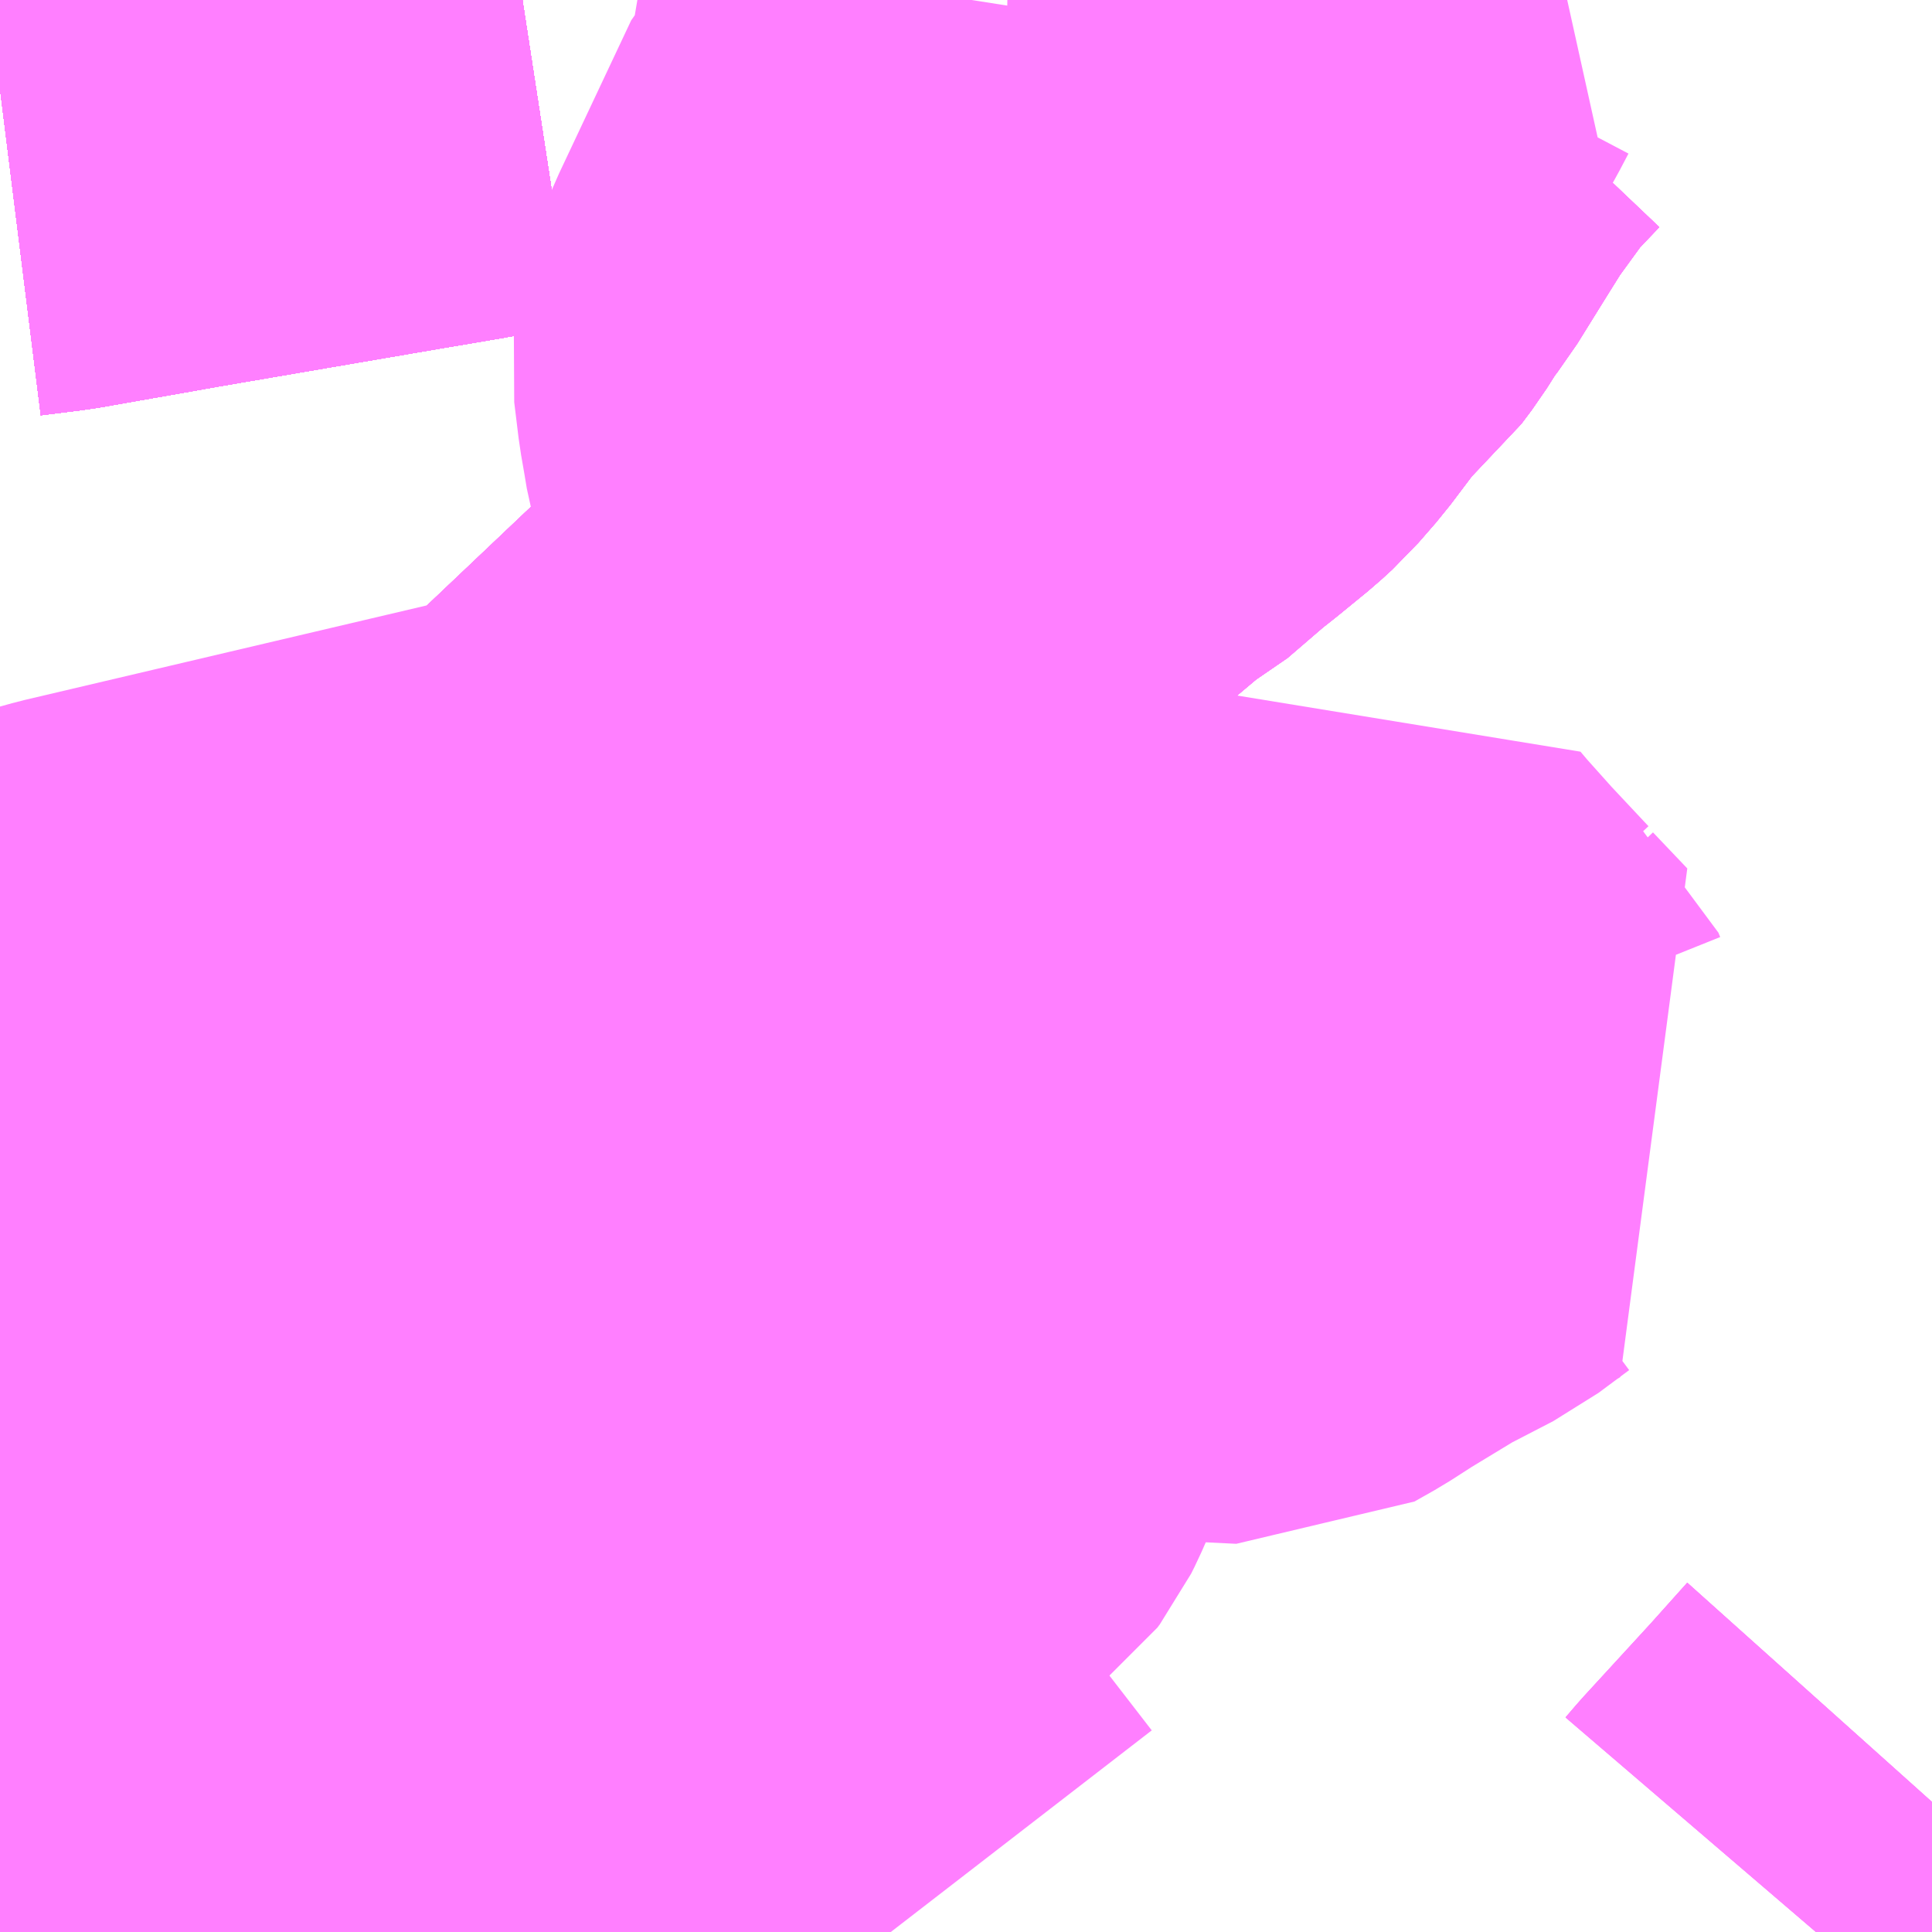 <?xml version="1.0" encoding="UTF-8"?>
<svg  xmlns="http://www.w3.org/2000/svg" xmlns:xlink="http://www.w3.org/1999/xlink" xmlns:go="http://purl.org/svgmap/profile" property="N07_001,N07_002,N07_003,N07_004,N07_005,N07_006,N07_007" viewBox="14016.357 -3568.359 2.197 2.197" go:dataArea="14016.357421875 -3568.359375 2.197265625 2.197265625" >
<globalCoordinateSystem srsName="http://purl.org/crs/84" transform="matrix(100.0,0.0,0.0,-100.0,0.0,0.0)" />
<defs>
 <g id="p0" >
  <circle cx="0.0" cy="0.0" r="3" stroke="green" stroke-width="0.75" vector-effect="non-scaling-stroke" />
 </g>
</defs>
<g fill="none" fill-rule="evenodd" stroke="#FF00FF" stroke-width="0.75" opacity="0.5" vector-effect="non-scaling-stroke" stroke-linejoin="bevel" >
<path content="1,JRバス関東（株）,はさき号,4.0,4.0,4.0," xlink:title="1" d="M14016.951,-3568.359L14016.938,-3568.357L14016.874,-3568.346L14016.863,-3568.344L14016.798,-3568.333L14016.541,-3568.289L14016.496,-3568.281L14016.439,-3568.271L14016.405,-3568.265L14016.357,-3568.259"/>
<path content="1,JRバス関東（株）,東京～富里・多古・八日市場駅・匝瑳市役所,9.0,9.0,9.0," xlink:title="1" d="M14016.357,-3568.259L14016.405,-3568.265L14016.439,-3568.271L14016.496,-3568.281L14016.541,-3568.289L14016.798,-3568.333L14016.863,-3568.344L14016.874,-3568.346L14016.938,-3568.357L14016.951,-3568.359"/>
<path content="1,JRバス関東（株）,東京～水郷潮来・鹿島神宮,29.0,9.0,29.0," xlink:title="1" d="M14016.357,-3568.259L14016.405,-3568.265L14016.439,-3568.271L14016.496,-3568.281L14016.541,-3568.289L14016.798,-3568.333L14016.863,-3568.344L14016.874,-3568.346L14016.938,-3568.357L14016.951,-3568.359"/>
<path content="1,しずてつジャストライン（株）,静岡成田空港線,1.0,1.0,1.0," xlink:title="1" d="M14016.357,-3568.259L14016.405,-3568.265L14016.496,-3568.281L14016.541,-3568.289L14016.798,-3568.333L14016.938,-3568.357L14016.951,-3568.359"/>
<path content="1,ちばグリーンバス,大日線,30.0,25.0,25.0," xlink:title="1" d="M14016.521,-3566.317L14016.522,-3566.373L14016.509,-3566.416L14016.488,-3566.481L14016.485,-3566.5L14016.447,-3566.614L14016.44,-3566.639L14016.424,-3566.679L14016.407,-3566.732L14016.395,-3566.771L14016.357,-3566.882"/>
<path content="1,ちばグリーンバス,臼井線,36.5,30.5,30.5," xlink:title="1" d="M14017.972,-3568.359L14017.934,-3568.319L14017.928,-3568.311L14017.888,-3568.256L14017.868,-3568.224L14017.832,-3568.166L14017.818,-3568.148L14017.799,-3568.118L14017.787,-3568.102L14017.755,-3568.075L14017.747,-3568.064L14017.707,-3568.011L14017.687,-3567.988L14017.675,-3567.977L14017.642,-3567.95L14017.623,-3567.935L14017.609,-3567.92L14017.558,-3567.885L14017.489,-3567.827L14017.464,-3567.805L14017.444,-3567.784L14017.424,-3567.763L14017.409,-3567.745L14017.39,-3567.72L14017.384,-3567.7L14017.371,-3567.689L14017.35,-3567.654L14017.324,-3567.612L14017.317,-3567.602L14017.213,-3567.505L14017.058,-3567.358L14017.053,-3567.35L14017.027,-3567.325L14016.982,-3567.283L14016.916,-3567.21L14016.916,-3567.203L14016.909,-3567.2L14016.835,-3567.127L14016.811,-3567.098L14016.781,-3567.053L14016.772,-3567.038L14016.771,-3567.036L14016.759,-3567.019L14016.75,-3567.014L14016.706,-3566.991L14016.724,-3566.941L14016.728,-3566.929L14016.763,-3566.825L14016.791,-3566.709L14016.627,-3566.675L14016.494,-3566.647L14016.44,-3566.639L14016.447,-3566.614L14016.485,-3566.5L14016.488,-3566.481L14016.509,-3566.416L14016.522,-3566.373L14016.521,-3566.317"/>
<path content="1,ちばシティバス（株）,成田空港線,3.5,3.5,3.5," xlink:title="1" d="M14016.357,-3568.259L14016.405,-3568.265L14016.439,-3568.271L14016.496,-3568.281L14016.541,-3568.289L14016.798,-3568.333L14016.863,-3568.344L14016.874,-3568.346L14016.938,-3568.357L14016.951,-3568.359"/>
<path content="1,京成バス（株）,成田空港～さいたま新都心・大宮駅,3.5,3.5,3.5," xlink:title="1" d="M14016.951,-3568.359L14016.938,-3568.357L14016.874,-3568.346L14016.863,-3568.344L14016.798,-3568.333L14016.541,-3568.289L14016.496,-3568.281L14016.439,-3568.271L14016.405,-3568.265L14016.357,-3568.259"/>
<path content="1,京成バス（株）,成田空港～たまプラーザ駅・新百合ヶ丘駅,8.0,8.0,8.0," xlink:title="1" d="M14016.357,-3568.259L14016.405,-3568.265L14016.439,-3568.271L14016.496,-3568.281L14016.541,-3568.289L14016.798,-3568.333L14016.863,-3568.344L14016.874,-3568.346L14016.938,-3568.357L14016.951,-3568.359"/>
<path content="1,京成バス（株）,成田空港～中山駅・センター南駅,4.0,4.0,4.0," xlink:title="1" d="M14016.357,-3568.259L14016.405,-3568.265L14016.439,-3568.271L14016.496,-3568.281L14016.541,-3568.289L14016.798,-3568.333L14016.863,-3568.344L14016.874,-3568.346L14016.938,-3568.357L14016.951,-3568.359"/>
<path content="1,京成バス（株）,成田空港～吉祥寺駅,4.0,4.0,4.0," xlink:title="1" d="M14016.357,-3568.259L14016.405,-3568.265L14016.439,-3568.271L14016.496,-3568.281L14016.541,-3568.289L14016.798,-3568.333L14016.863,-3568.344L14016.874,-3568.346L14016.938,-3568.357L14016.951,-3568.359"/>
<path content="1,京成バス（株）,成田空港～君津駅・木更津駅,2.0,2.0,2.0," xlink:title="1" d="M14016.357,-3568.259L14016.405,-3568.265L14016.439,-3568.271L14016.496,-3568.281L14016.541,-3568.289L14016.798,-3568.333L14016.863,-3568.344L14016.874,-3568.346L14016.938,-3568.357L14016.951,-3568.359"/>
<path content="1,京成バス（株）,成田空港～和光市駅・大泉学園駅,2.5,2.5,2.5," xlink:title="1" d="M14016.357,-3568.259L14016.405,-3568.265L14016.439,-3568.271L14016.496,-3568.281L14016.541,-3568.289L14016.798,-3568.333L14016.863,-3568.344L14016.874,-3568.346L14016.938,-3568.357L14016.951,-3568.359"/>
<path content="1,京成バス（株）,成田空港～幕張新都心・稲毛海岸駅・千葉中央駅,1.0,1.0,1.0," xlink:title="1" d="M14016.357,-3568.259L14016.405,-3568.265L14016.439,-3568.271L14016.496,-3568.281L14016.541,-3568.289L14016.798,-3568.333L14016.863,-3568.344L14016.874,-3568.346L14016.938,-3568.357L14016.951,-3568.359"/>
<path content="1,京成バス（株）,成田空港～新富士駅・沼津駅,2.0,2.0,2.0," xlink:title="1" d="M14016.357,-3568.259L14016.405,-3568.265L14016.439,-3568.271L14016.496,-3568.281L14016.541,-3568.289L14016.798,-3568.333L14016.863,-3568.344L14016.874,-3568.346L14016.938,-3568.357L14016.951,-3568.359"/>
<path content="1,京成バス（株）,成田空港～本厚木駅・平塚（田村車庫）,3.5,3.5,3.5," xlink:title="1" d="M14016.357,-3568.259L14016.405,-3568.265L14016.439,-3568.271L14016.496,-3568.281L14016.541,-3568.289L14016.798,-3568.333L14016.863,-3568.344L14016.874,-3568.346L14016.938,-3568.357L14016.951,-3568.359"/>
<path content="1,京成バス（株）,成田空港～東所沢駅・所沢駅,4.0,4.0,4.0," xlink:title="1" d="M14016.951,-3568.359L14016.938,-3568.357L14016.874,-3568.346L14016.863,-3568.344L14016.798,-3568.333L14016.541,-3568.289L14016.496,-3568.281L14016.439,-3568.271L14016.405,-3568.265L14016.357,-3568.259"/>
<path content="1,京成バス（株）,成田空港～横浜シティ・エア・ターミナル・みなとみらい地区,9.5,9.5,9.5," xlink:title="1" d="M14016.357,-3568.259L14016.405,-3568.265L14016.439,-3568.271L14016.496,-3568.281L14016.541,-3568.289L14016.798,-3568.333L14016.863,-3568.344L14016.874,-3568.346L14016.938,-3568.357L14016.951,-3568.359"/>
<path content="1,京成バス（株）,成田空港～相模大野駅・町田駅・橋本駅,8.0,8.0,8.0," xlink:title="1" d="M14016.357,-3568.259L14016.405,-3568.265L14016.439,-3568.271L14016.496,-3568.281L14016.541,-3568.289L14016.798,-3568.333L14016.863,-3568.344L14016.874,-3568.346L14016.938,-3568.357L14016.951,-3568.359"/>
<path content="1,京成バス（株）,成田空港～葛西駅・一之江駅・小岩駅,7.5,7.5,7.5," xlink:title="1" d="M14016.357,-3568.259L14016.405,-3568.265L14016.439,-3568.271L14016.496,-3568.281L14016.541,-3568.289L14016.798,-3568.333L14016.863,-3568.344L14016.874,-3568.346L14016.938,-3568.357L14016.951,-3568.359"/>
<path content="1,京成バス（株）,成田空港～藤沢駅・辻堂駅・茅ヶ崎駅,3.0,3.0,3.0," xlink:title="1" d="M14016.357,-3568.259L14016.405,-3568.265L14016.439,-3568.271L14016.496,-3568.281L14016.541,-3568.289L14016.798,-3568.333L14016.863,-3568.344L14016.874,-3568.346L14016.938,-3568.357L14016.951,-3568.359"/>
<path content="1,京成バス（株）,東京駅～鹿島セントラルホテル・鹿島神宮駅,28.0,30.0,30.0," xlink:title="1" d="M14016.357,-3568.259L14016.405,-3568.265L14016.439,-3568.271L14016.496,-3568.281L14016.541,-3568.289L14016.798,-3568.333L14016.863,-3568.344L14016.874,-3568.346L14016.938,-3568.357L14016.951,-3568.359"/>
<path content="1,京成バス（株）,東雲車庫・東京～志津・臼井・ユーカリが丘,3.0,2.5,2.5," xlink:title="1" d="M14016.357,-3568.259L14016.405,-3568.265L14016.439,-3568.271L14016.496,-3568.281L14016.541,-3568.289L14016.798,-3568.333L14016.863,-3568.344L14016.874,-3568.346L14016.938,-3568.357L14016.951,-3568.359"/>
<path content="1,京成バス（株）,浜松町・東京駅～銚子・犬吠崎京成ホテル,10.0,11.0,11.0," xlink:title="1" d="M14016.357,-3568.259L14016.405,-3568.265L14016.439,-3568.271L14016.496,-3568.281L14016.541,-3568.289L14016.798,-3568.333L14016.863,-3568.344L14016.874,-3568.346L14016.938,-3568.357L14016.951,-3568.359"/>
<path content="1,京浜急行バス（株）,新横浜駅（ホテルアソシア新横浜）・新横浜プリンスホテル～成田空港線,10.0,10.0,10.0," xlink:title="1" d="M14016.357,-3568.259L14016.405,-3568.265L14016.439,-3568.271L14016.496,-3568.281L14016.541,-3568.289L14016.798,-3568.333L14016.863,-3568.344L14016.874,-3568.346L14016.938,-3568.357L14016.951,-3568.359"/>
<path content="1,京浜急行バス（株）,横浜駅（YCAT）～成田空港線,24.0,24.0,24.0," xlink:title="1" d="M14016.357,-3568.259L14016.405,-3568.265L14016.439,-3568.271L14016.496,-3568.281L14016.541,-3568.289L14016.798,-3568.333L14016.863,-3568.344L14016.874,-3568.346L14016.938,-3568.357L14016.951,-3568.359"/>
<path content="1,京浜急行バス（株）,鹿島神宮駅～羽田空港線,3.0,3.0,3.0," xlink:title="1" d="M14016.357,-3568.259L14016.405,-3568.265L14016.439,-3568.271L14016.496,-3568.281L14016.541,-3568.289L14016.798,-3568.333L14016.863,-3568.344L14016.874,-3568.346L14016.938,-3568.357L14016.951,-3568.359"/>
<path content="1,京王バス南（株）,成田空港～南大沢線,4.0,4.0,4.0," xlink:title="1" d="M14016.357,-3568.259L14016.405,-3568.265L14016.439,-3568.271L14016.496,-3568.281L14016.541,-3568.289L14016.798,-3568.333L14016.863,-3568.344L14016.874,-3568.346L14016.938,-3568.357L14016.951,-3568.359"/>
<path content="1,京王バス南（株）,成田空港～調布駅北口線,4.0,4.0,4.0," xlink:title="1" d="M14016.357,-3568.259L14016.405,-3568.265L14016.439,-3568.271L14016.496,-3568.281L14016.541,-3568.289L14016.798,-3568.333L14016.863,-3568.344L14016.874,-3568.346L14016.938,-3568.357L14016.951,-3568.359"/>
<path content="1,千葉交通,ONライナー,4.0,4.0,4.0," xlink:title="1" d="M14016.357,-3568.259L14016.405,-3568.265L14016.439,-3568.271L14016.496,-3568.281L14016.541,-3568.289L14016.798,-3568.333L14016.863,-3568.344L14016.874,-3568.346L14016.938,-3568.357L14016.951,-3568.359"/>
<path content="1,千葉交通,しらこばと号,3.0,3.0,3.0," xlink:title="1" d="M14016.357,-3568.259L14016.405,-3568.265L14016.439,-3568.271L14016.496,-3568.281L14016.541,-3568.289L14016.798,-3568.333L14016.863,-3568.344L14016.874,-3568.346L14016.938,-3568.357L14016.951,-3568.359"/>
<path content="1,千葉交通,アザレア号,7.0,7.0,7.0," xlink:title="1" d="M14016.357,-3568.259L14016.405,-3568.265L14016.439,-3568.271L14016.496,-3568.281L14016.541,-3568.289L14016.798,-3568.333L14016.863,-3568.344L14016.874,-3568.346L14016.938,-3568.357L14016.951,-3568.359"/>
<path content="1,千葉交通,サルビア号,3.0,3.0,3.0," xlink:title="1" d="M14016.951,-3568.359L14016.938,-3568.357L14016.874,-3568.346L14016.863,-3568.344L14016.798,-3568.333L14016.541,-3568.289L14016.496,-3568.281L14016.439,-3568.271L14016.405,-3568.265L14016.357,-3568.259"/>
<path content="1,千葉交通,フォレスト号,1.0,1.0,1.0," xlink:title="1" d="M14016.357,-3568.259L14016.405,-3568.265L14016.439,-3568.271L14016.496,-3568.281L14016.541,-3568.289L14016.798,-3568.333L14016.863,-3568.344L14016.874,-3568.346L14016.938,-3568.357L14016.951,-3568.359"/>
<path content="1,千葉交通,マロニエ号,5.0,5.0,5.0," xlink:title="1" d="M14016.951,-3568.359L14016.938,-3568.357L14016.874,-3568.346L14016.863,-3568.344L14016.798,-3568.333L14016.541,-3568.289L14016.496,-3568.281L14016.439,-3568.271L14016.405,-3568.265L14016.357,-3568.259"/>
<path content="1,千葉交通,メープル号,3.0,3.0,3.0," xlink:title="1" d="M14016.357,-3568.259L14016.405,-3568.265L14016.439,-3568.271L14016.496,-3568.281L14016.541,-3568.289L14016.798,-3568.333L14016.863,-3568.344L14016.874,-3568.346L14016.938,-3568.357L14016.951,-3568.359"/>
<path content="1,千葉交通,八日市場～東京線,7.0,7.0,7.0," xlink:title="1" d="M14016.357,-3568.259L14016.405,-3568.265L14016.439,-3568.271L14016.496,-3568.281L14016.541,-3568.289L14016.798,-3568.333L14016.863,-3568.344L14016.874,-3568.346L14016.938,-3568.357L14016.951,-3568.359"/>
<path content="1,千葉交通,土浦駅東口・つくばセンター・ひたち野うしく駅・牛久・竜ヶ崎ニュータウン・新利根～成田空港線,3.0,3.0,3.0," xlink:title="1" d="M14016.951,-3568.359L14016.938,-3568.357L14016.874,-3568.346L14016.863,-3568.344L14016.798,-3568.333L14016.541,-3568.289L14016.496,-3568.281L14016.439,-3568.271L14016.405,-3568.265L14016.357,-3568.259"/>
<path content="1,千葉交通,坂戸駅南口・川越駅西口～成田空港,4.0,4.0,4.0," xlink:title="1" d="M14016.357,-3568.259L14016.405,-3568.265L14016.439,-3568.271L14016.496,-3568.281L14016.541,-3568.289L14016.798,-3568.333L14016.863,-3568.344L14016.874,-3568.346L14016.938,-3568.357L14016.951,-3568.359"/>
<path content="1,千葉交通,大阪なんば・京都駅～成田・銚子線,1.0,1.0,1.0," xlink:title="1" d="M14016.357,-3568.259L14016.405,-3568.265L14016.439,-3568.271L14016.496,-3568.281L14016.541,-3568.289L14016.798,-3568.333L14016.863,-3568.344L14016.874,-3568.346L14016.938,-3568.357L14016.951,-3568.359"/>
<path content="1,千葉交通,大阪なんば・京都駅～成田・銚子線,1.0,1.0,1.0," xlink:title="1" d="M14017.972,-3568.359L14017.934,-3568.319L14017.928,-3568.311L14017.888,-3568.256L14017.868,-3568.224L14017.832,-3568.166L14017.818,-3568.148L14017.799,-3568.118L14017.787,-3568.102L14017.755,-3568.075L14017.747,-3568.064L14017.707,-3568.011L14017.687,-3567.988L14017.675,-3567.977L14017.642,-3567.95L14017.623,-3567.935L14017.609,-3567.92L14017.558,-3567.885L14017.489,-3567.827L14017.464,-3567.805L14017.444,-3567.784L14017.424,-3567.763L14017.409,-3567.745L14017.39,-3567.72L14017.384,-3567.7L14017.371,-3567.689L14017.35,-3567.654L14017.324,-3567.612L14017.317,-3567.602L14017.213,-3567.505L14017.058,-3567.358L14017.053,-3567.35L14017.027,-3567.325L14016.982,-3567.283L14016.916,-3567.21L14016.916,-3567.203L14016.909,-3567.2L14016.835,-3567.127L14016.811,-3567.098L14016.781,-3567.053L14016.772,-3567.038L14016.771,-3567.036L14016.759,-3567.019L14016.75,-3567.014L14016.706,-3566.991L14016.724,-3566.941L14016.728,-3566.929L14016.763,-3566.825L14016.791,-3566.709L14016.627,-3566.675L14016.494,-3566.647L14016.44,-3566.639L14016.447,-3566.614L14016.485,-3566.5L14016.488,-3566.481L14016.509,-3566.416L14016.522,-3566.373L14016.521,-3566.317"/>
<path content="1,千葉交通,成田・佐倉～東京駅・浜松町線,0.0,0.5,0.5," xlink:title="1" d="M14016.951,-3568.359L14016.938,-3568.357L14016.874,-3568.346L14016.863,-3568.344L14016.798,-3568.333L14016.541,-3568.289L14016.496,-3568.281L14016.439,-3568.271L14016.405,-3568.265L14016.357,-3568.259"/>
<path content="1,千葉交通,新浦安・東京ディズニーリゾート～成田空港線,4.0,4.0,4.0," xlink:title="1" d="M14016.357,-3568.259L14016.405,-3568.265L14016.439,-3568.271L14016.496,-3568.281L14016.541,-3568.289L14016.798,-3568.333L14016.863,-3568.344L14016.874,-3568.346L14016.938,-3568.357L14016.951,-3568.359"/>
<path content="1,千葉交通,福島・郡山～成田空港線,2.0,2.0,2.0," xlink:title="1" d="M14016.357,-3568.259L14016.405,-3568.265L14016.439,-3568.271L14016.496,-3568.281L14016.541,-3568.289L14016.798,-3568.333L14016.863,-3568.344L14016.874,-3568.346L14016.938,-3568.357L14016.951,-3568.359"/>
<path content="1,千葉交通,竜王・甲府・石和・一宮・勝沼～成田空港,3.0,3.0,3.0," xlink:title="1" d="M14016.357,-3568.259L14016.405,-3568.265L14016.439,-3568.271L14016.496,-3568.281L14016.541,-3568.289L14016.798,-3568.333L14016.863,-3568.344L14016.874,-3568.346L14016.938,-3568.357L14016.951,-3568.359"/>
<path content="1,千葉交通,銚子～東京駅・浜松町線,32.0,31.0,31.0," xlink:title="1" d="M14016.951,-3568.359L14016.938,-3568.357L14016.874,-3568.346L14016.863,-3568.344L14016.798,-3568.333L14016.541,-3568.289L14016.496,-3568.281L14016.439,-3568.271L14016.405,-3568.265L14016.357,-3568.259"/>
<path content="1,千葉内陸バス,つくし座循環線,35.0,35.0,35.0," xlink:title="1" d="M14016.521,-3566.317L14016.522,-3566.373L14016.509,-3566.416L14016.613,-3566.434L14016.615,-3566.434L14016.615,-3566.433L14016.617,-3566.428L14016.635,-3566.432L14016.829,-3566.471L14016.893,-3566.483L14016.899,-3566.485L14016.923,-3566.494L14016.96,-3566.517L14016.981,-3566.531L14017.005,-3566.546L14017.104,-3566.611L14017.165,-3566.644L14017.19,-3566.631L14017.197,-3566.629L14017.202,-3566.628L14017.207,-3566.63L14017.213,-3566.633L14017.251,-3566.657L14017.281,-3566.677L14017.331,-3566.707L14017.352,-3566.721L14017.369,-3566.73L14017.373,-3566.733L14017.376,-3566.737L14017.38,-3566.745L14017.398,-3566.786L14017.407,-3566.805L14017.427,-3566.838L14017.436,-3566.863L14017.45,-3566.888L14017.455,-3566.897L14017.469,-3566.916L14017.496,-3566.94L14017.497,-3566.952L14017.529,-3566.991L14017.553,-3567.017L14017.551,-3567.037L14017.55,-3567.042L14017.557,-3567.05"/>
<path content="1,千葉内陸バス,つくし座循環線,35.0,35.0,35.0," xlink:title="1" d="M14017.557,-3567.05L14017.593,-3567.017L14017.607,-3567.005L14017.616,-3567.001L14017.627,-3567L14017.647,-3567.002L14017.657,-3567.003L14017.666,-3567.001L14017.675,-3566.997L14017.683,-3566.991L14017.714,-3566.982L14017.719,-3566.981L14017.781,-3566.978L14017.804,-3566.991L14017.832,-3567.009L14017.893,-3567.046L14017.951,-3567.076L14017.986,-3567.102L14018.004,-3567.113L14017.965,-3567.154L14017.963,-3567.159L14017.958,-3567.163L14017.913,-3567.211L14017.879,-3567.249L14017.868,-3567.262L14017.759,-3567.196L14017.694,-3567.157L14017.687,-3567.153L14017.681,-3567.149L14017.65,-3567.13L14017.622,-3567.114L14017.581,-3567.088L14017.539,-3567.065L14017.546,-3567.061L14017.557,-3567.05"/>
<path content="1,千葉内陸バス,みそら団地線,55.0,62.0,62.0," xlink:title="1" d="M14017.248,-3566.162L14017.234,-3566.168L14017.226,-3566.173L14017.22,-3566.175L14017.17,-3566.189L14017.091,-3566.216L14017.021,-3566.25L14016.937,-3566.246L14016.79,-3566.237L14016.782,-3566.233L14016.753,-3566.235L14016.728,-3566.233"/>
<path content="1,千葉内陸バス,みそら団地線,55.0,62.0,62.0," xlink:title="1" d="M14017.37,-3566.162L14017.319,-3566.228L14017.269,-3566.273L14017.263,-3566.279L14017.183,-3566.35L14017.162,-3566.369L14017.129,-3566.397L14017.099,-3566.426L14017.056,-3566.465L14017.041,-3566.477L14017.01,-3566.505L14016.988,-3566.525L14016.981,-3566.531L14016.973,-3566.538L14016.9,-3566.601L14016.864,-3566.633L14016.843,-3566.654L14016.816,-3566.679"/>
<path content="1,千葉内陸バス,みそら団地線,55.0,62.0,62.0," xlink:title="1" d="M14016.728,-3566.233L14016.644,-3566.226L14016.627,-3566.225L14016.557,-3566.21L14016.566,-3566.162"/>
<path content="1,千葉内陸バス,みそら団地線,55.0,62.0,62.0," xlink:title="1" d="M14016.728,-3566.233L14016.677,-3566.313L14016.659,-3566.345L14016.655,-3566.354L14016.633,-3566.37L14016.63,-3566.375L14016.617,-3566.428L14016.615,-3566.433L14016.615,-3566.434L14016.613,-3566.434L14016.509,-3566.416L14016.522,-3566.373L14016.521,-3566.317"/>
<path content="1,千葉内陸バス,みそら団地線,55.0,62.0,62.0," xlink:title="1" d="M14018.555,-3566.309L14018.512,-3566.261L14018.434,-3566.176L14018.422,-3566.162"/>
<path content="1,千葉内陸バス,めいわ線,64.0,33.0,33.0," xlink:title="1" d="M14016.557,-3566.21L14016.566,-3566.162"/>
<path content="1,千葉内陸バス,千代田団地線,71.5,58.0,58.0," xlink:title="1" d="M14016.521,-3566.317L14016.522,-3566.373L14016.509,-3566.416L14016.488,-3566.481L14016.485,-3566.5L14016.447,-3566.614L14016.44,-3566.639L14016.494,-3566.647L14016.627,-3566.675L14016.791,-3566.709L14016.763,-3566.825L14016.728,-3566.929L14016.724,-3566.941L14016.706,-3566.991L14016.701,-3566.999L14016.694,-3567.02L14016.664,-3567.124L14016.638,-3567.22L14016.662,-3567.235L14017.027,-3567.325L14017.053,-3567.35L14017.058,-3567.358L14017.213,-3567.505L14017.317,-3567.602L14017.324,-3567.612L14017.35,-3567.654L14017.371,-3567.689L14017.384,-3567.7L14017.39,-3567.72L14017.409,-3567.745L14017.424,-3567.763L14017.444,-3567.784L14017.464,-3567.805L14017.489,-3567.827L14017.558,-3567.885L14017.609,-3567.92L14017.623,-3567.935L14017.642,-3567.95L14017.675,-3567.977L14017.687,-3567.988L14017.707,-3568.011L14017.747,-3568.064L14017.755,-3568.075L14017.787,-3568.102L14017.799,-3568.118L14017.818,-3568.148L14017.832,-3568.166L14017.868,-3568.224L14017.888,-3568.256L14017.928,-3568.311L14017.934,-3568.319L14017.972,-3568.359"/>
<path content="1,千葉内陸バス,千葉四街道線,48.0,33.5,33.5," xlink:title="1" d="M14016.357,-3566.285L14016.402,-3566.314L14016.454,-3566.344L14016.468,-3566.352L14016.502,-3566.365L14016.522,-3566.373L14016.521,-3566.317"/>
<path content="1,千葉内陸バス,吉岡線,21.0,16.0,16.0," xlink:title="1" d="M14016.566,-3566.162L14016.557,-3566.21L14016.627,-3566.225L14016.644,-3566.226L14016.728,-3566.233L14016.753,-3566.235L14016.782,-3566.233L14016.79,-3566.237L14016.937,-3566.246L14017.021,-3566.25L14017.091,-3566.216L14017.17,-3566.189L14017.22,-3566.175L14017.226,-3566.173L14017.234,-3566.168L14017.248,-3566.162"/>
<path content="1,千葉内陸バス,吉岡線,21.0,16.0,16.0," xlink:title="1" d="M14018.555,-3566.309L14018.512,-3566.261L14018.434,-3566.176L14018.422,-3566.162"/>
<path content="1,千葉内陸バス,大日線,20.0,18.0,18.0," xlink:title="1" d="M14016.357,-3566.882L14016.395,-3566.771L14016.407,-3566.732L14016.424,-3566.679L14016.44,-3566.639L14016.447,-3566.614L14016.485,-3566.5L14016.488,-3566.481L14016.509,-3566.416L14016.522,-3566.373L14016.521,-3566.317"/>
<path content="1,千葉内陸バス,東京線　国立民俗博物館・川村記念美術館ルート,1.0,1.0,1.0," xlink:title="1" d="M14016.357,-3568.259L14016.405,-3568.265L14016.439,-3568.271L14016.496,-3568.281L14016.541,-3568.289L14016.798,-3568.333L14016.863,-3568.344L14016.874,-3568.346L14016.938,-3568.357L14016.951,-3568.359"/>
<path content="1,千葉内陸バス,東京線　臼井・千代田ルート,2.5,2.5,2.5," xlink:title="1" d="M14016.357,-3568.259L14016.405,-3568.265L14016.439,-3568.271L14016.496,-3568.281L14016.541,-3568.289L14016.798,-3568.333L14016.863,-3568.344L14016.874,-3568.346L14016.938,-3568.357L14016.951,-3568.359"/>
<path content="1,千葉内陸バス,池花線,35.0,32.0,32.0," xlink:title="1" d="M14016.521,-3566.317L14016.522,-3566.373L14016.509,-3566.416L14016.613,-3566.434L14016.615,-3566.434L14016.615,-3566.433L14016.617,-3566.428L14016.635,-3566.432L14016.829,-3566.471L14016.893,-3566.483L14016.899,-3566.485L14016.923,-3566.494L14016.96,-3566.517L14016.981,-3566.531L14017.005,-3566.546L14017.104,-3566.611L14017.165,-3566.644L14017.171,-3566.656L14017.172,-3566.669L14017.186,-3566.84L14017.189,-3566.879L14017.19,-3566.944L14017.189,-3566.955L14017.188,-3566.96L14017.185,-3566.968L14017.18,-3566.976L14017.175,-3566.982L14017.164,-3566.991L14017.155,-3566.997L14017.149,-3567.001L14017.098,-3567.032L14017.052,-3567.062L14017.009,-3567.089L14016.916,-3567.068"/>
<path content="1,千葉内陸バス,池花線,35.0,32.0,32.0," xlink:title="1" d="M14016.916,-3567.068L14016.875,-3567.054"/>
<path content="1,千葉内陸バス,池花線,35.0,32.0,32.0," xlink:title="1" d="M14016.916,-3567.068L14016.938,-3566.995L14016.942,-3566.991L14016.95,-3566.965L14016.95,-3566.965L14016.95,-3566.964L14016.894,-3566.953L14016.728,-3566.929L14016.724,-3566.941L14016.706,-3566.991L14016.75,-3567.014L14016.759,-3567.019L14016.771,-3567.036L14016.772,-3567.038L14016.781,-3567.053L14016.811,-3567.098L14016.835,-3567.127L14016.909,-3567.2L14016.916,-3567.203L14016.916,-3567.21L14016.982,-3567.283L14017.027,-3567.325L14017.053,-3567.35L14017.058,-3567.358L14017.213,-3567.505L14017.317,-3567.602L14017.324,-3567.612L14017.35,-3567.654L14017.371,-3567.689L14017.345,-3567.691L14017.345,-3567.7L14017.341,-3567.743L14017.341,-3567.762L14017.344,-3567.786L14017.344,-3567.8L14017.344,-3567.809L14017.34,-3567.823L14017.332,-3567.843L14017.326,-3567.865L14017.323,-3567.883L14017.319,-3567.906L14017.314,-3567.947L14017.315,-3567.956L14017.316,-3567.963L14017.332,-3568.002L14017.414,-3568.176L14017.415,-3568.177L14017.43,-3568.204L14017.435,-3568.218L14017.44,-3568.229L14017.442,-3568.24L14017.454,-3568.311L14017.459,-3568.34L14017.462,-3568.359"/>
<path content="1,千葉内陸バス,温水プール線,7.0,10.5,10.5," xlink:title="1" d="M14016.521,-3566.317L14016.522,-3566.373L14016.509,-3566.416L14016.613,-3566.434L14016.615,-3566.434L14016.615,-3566.433L14016.617,-3566.428L14016.63,-3566.375L14016.633,-3566.37L14016.655,-3566.354L14016.659,-3566.345L14016.677,-3566.313L14016.728,-3566.233L14016.753,-3566.235L14016.782,-3566.233L14016.79,-3566.237L14016.937,-3566.246L14017.021,-3566.25L14017.091,-3566.216L14017.17,-3566.189L14017.22,-3566.175L14017.226,-3566.173L14017.234,-3566.168L14017.248,-3566.162M14018.422,-3566.162L14018.434,-3566.176L14018.512,-3566.261L14018.555,-3566.309"/>
<path content="1,千葉内陸バス,総合公園線,2.0,2.0,2.0," xlink:title="1" d="M14017.248,-3566.162L14017.234,-3566.168L14017.226,-3566.173L14017.22,-3566.175L14017.17,-3566.189L14017.091,-3566.216L14017.021,-3566.25L14016.937,-3566.246L14016.79,-3566.237L14016.782,-3566.233L14016.753,-3566.235L14016.728,-3566.233L14016.677,-3566.313L14016.659,-3566.345L14016.655,-3566.354L14016.633,-3566.37L14016.63,-3566.375L14016.617,-3566.428L14016.615,-3566.433L14016.615,-3566.434L14016.613,-3566.434L14016.509,-3566.416L14016.522,-3566.373L14016.521,-3566.317"/>
<path content="1,千葉内陸バス,羽田線,6.0,6.0,6.0," xlink:title="1" d="M14016.522,-3566.373L14016.502,-3566.365L14016.468,-3566.352L14016.454,-3566.344L14016.402,-3566.314L14016.357,-3566.285"/>
<path content="1,千葉内陸バス,羽田線,6.0,6.0,6.0," xlink:title="1" d="M14016.522,-3566.373L14016.521,-3566.317"/>
<path content="1,千葉内陸バス,羽田線,6.0,6.0,6.0," xlink:title="1" d="M14017.972,-3568.359L14017.934,-3568.319L14017.928,-3568.311L14017.888,-3568.256L14017.868,-3568.224L14017.832,-3568.166L14017.818,-3568.148L14017.799,-3568.118L14017.787,-3568.102L14017.755,-3568.075L14017.747,-3568.064L14017.707,-3568.011L14017.687,-3567.988L14017.675,-3567.977L14017.642,-3567.95L14017.623,-3567.935L14017.609,-3567.92L14017.558,-3567.885L14017.489,-3567.827L14017.464,-3567.805L14017.444,-3567.784L14017.424,-3567.763L14017.409,-3567.745L14017.39,-3567.72L14017.384,-3567.7L14017.371,-3567.689L14017.35,-3567.654L14017.324,-3567.612L14017.317,-3567.602L14017.213,-3567.505L14017.058,-3567.358L14017.053,-3567.35L14017.027,-3567.325L14016.982,-3567.283L14016.916,-3567.21L14016.916,-3567.203L14016.909,-3567.2L14016.835,-3567.127L14016.811,-3567.098L14016.781,-3567.053L14016.771,-3567.037L14016.759,-3567.019L14016.75,-3567.014L14016.706,-3566.991L14016.694,-3566.986L14016.637,-3566.967L14016.596,-3566.956L14016.556,-3566.95L14016.507,-3566.944L14016.439,-3566.94L14016.357,-3566.937M14016.357,-3566.882L14016.395,-3566.771L14016.407,-3566.732L14016.424,-3566.679L14016.44,-3566.639L14016.447,-3566.614L14016.485,-3566.5L14016.488,-3566.481L14016.509,-3566.416L14016.522,-3566.373"/>
<path content="1,千葉内陸バス,長沼線,32.5,21.0,21.0," xlink:title="1" d="M14016.357,-3566.285L14016.402,-3566.314L14016.454,-3566.344L14016.468,-3566.352L14016.502,-3566.365L14016.522,-3566.373L14016.521,-3566.317"/>
<path content="1,南海バス（株）,大阪（なんば）・京都⇔秋葉原・成田空港・銚子,1.0,1.0,1.0," xlink:title="1" d="M14017.877,-3568.359L14017.867,-3568.34L14017.855,-3568.319L14017.847,-3568.301L14017.853,-3568.286L14017.86,-3568.276L14017.868,-3568.269L14017.888,-3568.256L14017.868,-3568.224L14017.818,-3568.148L14017.799,-3568.118L14017.787,-3568.102L14017.755,-3568.075L14017.747,-3568.064L14017.707,-3568.011L14017.687,-3567.988L14017.675,-3567.977L14017.642,-3567.95L14017.623,-3567.935L14017.558,-3567.885L14017.489,-3567.827L14017.464,-3567.805L14017.444,-3567.784L14017.424,-3567.763L14017.409,-3567.745L14017.39,-3567.72L14017.371,-3567.689L14017.35,-3567.654L14017.324,-3567.612L14017.317,-3567.602L14017.213,-3567.505L14017.058,-3567.358L14017.028,-3567.329L14016.471,-3567.198L14016.435,-3567.188L14016.357,-3567.171M14016.357,-3566.882L14016.395,-3566.771L14016.407,-3566.732L14016.439,-3566.637L14016.447,-3566.614L14016.488,-3566.481L14016.509,-3566.416L14016.522,-3566.373L14016.468,-3566.352L14016.456,-3566.345L14016.466,-3566.322"/>
<path content="1,南海バス（株）,大阪（なんば）・京都⇔秋葉原・成田空港・銚子,1.0,1.0,1.0," xlink:title="1" d="M14016.357,-3568.259L14016.405,-3568.265L14016.496,-3568.281L14016.541,-3568.289L14016.798,-3568.333L14016.938,-3568.357L14016.951,-3568.359"/>
<path content="1,国際十王交通（株）,成田空港線,2.0,2.0,2.0," xlink:title="1" d="M14016.951,-3568.359L14016.938,-3568.357L14016.874,-3568.346L14016.863,-3568.344L14016.798,-3568.333L14016.541,-3568.289L14016.496,-3568.281L14016.439,-3568.271L14016.405,-3568.265L14016.357,-3568.259"/>
<path content="1,国際興業（株）,ONライナー,1.0,1.0,1.0," xlink:title="1" d="M14016.357,-3568.259L14016.405,-3568.265L14016.439,-3568.271L14016.496,-3568.281L14016.541,-3568.289L14016.798,-3568.333L14016.863,-3568.344L14016.874,-3568.346L14016.938,-3568.357L14016.951,-3568.359"/>
<path content="1,宮城交通（株）,ポーラスター,1.0,1.0,1.0," xlink:title="1" d="M14016.357,-3568.259L14016.405,-3568.265L14016.439,-3568.271L14016.496,-3568.281L14016.541,-3568.289L14016.798,-3568.333L14016.863,-3568.344L14016.874,-3568.346L14016.938,-3568.357L14016.951,-3568.359"/>
<path content="1,富士急湘南バス（株）,小田原～成田空港線,3.0,3.0,3.0," xlink:title="1" d="M14016.951,-3568.359L14016.938,-3568.357L14016.874,-3568.346L14016.863,-3568.344L14016.798,-3568.333L14016.541,-3568.289L14016.496,-3568.281L14016.439,-3568.271L14016.405,-3568.265L14016.357,-3568.259"/>
<path content="1,富士急行（株）,小田原～成田空港線,3.0,3.0,3.0," xlink:title="1" d="M14016.357,-3568.259L14016.405,-3568.265L14016.439,-3568.271L14016.496,-3568.281L14016.541,-3568.289L14016.798,-3568.333L14016.863,-3568.344L14016.874,-3568.346L14016.938,-3568.357L14016.951,-3568.359"/>
<path content="1,富士急行（株）,新富士・沼津・御殿場～成田空港線,2.0,2.0,2.0," xlink:title="1" d="M14016.357,-3568.259L14016.405,-3568.265L14016.439,-3568.271L14016.496,-3568.281L14016.541,-3568.289L14016.798,-3568.333L14016.863,-3568.344L14016.874,-3568.346L14016.938,-3568.357L14016.951,-3568.359"/>
<path content="1,富士急静岡バス（株）,新富士・沼津・御殿場～成田空港線,2.0,2.0,2.0," xlink:title="1" d="M14016.357,-3568.259L14016.405,-3568.265L14016.496,-3568.281L14016.541,-3568.289L14016.798,-3568.333L14016.938,-3568.357L14016.951,-3568.359"/>
<path content="1,小田急バス（株）,吉祥寺駅～成田空港線,3.5,3.5,3.5," xlink:title="1" d="M14016.357,-3568.259L14016.405,-3568.265L14016.439,-3568.271L14016.496,-3568.281L14016.541,-3568.289L14016.798,-3568.333L14016.863,-3568.344L14016.874,-3568.346L14016.938,-3568.357L14016.951,-3568.359"/>
<path content="1,小田急バス（株）,新百合ヶ丘駅～たまプラーザ駅～成田空港線,8.0,8.0,8.0," xlink:title="1" d="M14016.357,-3568.259L14016.405,-3568.265L14016.439,-3568.271L14016.496,-3568.281L14016.541,-3568.289L14016.798,-3568.333L14016.863,-3568.344L14016.874,-3568.346L14016.938,-3568.357L14016.951,-3568.359"/>
<path content="1,山梨交通（株）,竜王・甲府～成田空港線,3.0,3.0,3.0," xlink:title="1" d="M14016.357,-3568.259L14016.405,-3568.265L14016.439,-3568.271L14016.496,-3568.281L14016.541,-3568.289L14016.798,-3568.333L14016.863,-3568.344L14016.874,-3568.346L14016.938,-3568.357L14016.951,-3568.359"/>
<path content="1,川崎鶴見臨港バス,新横浜成田空港線,10.0,10.0,10.0," xlink:title="1" d="M14016.357,-3568.259L14016.405,-3568.265L14016.439,-3568.271L14016.496,-3568.281L14016.541,-3568.289L14016.798,-3568.333L14016.863,-3568.344L14016.874,-3568.346L14016.938,-3568.357L14016.951,-3568.359"/>
<path content="1,川越観光自動車,高速バス成田線,4.0,4.0,4.0," xlink:title="1" d="M14016.951,-3568.359L14016.938,-3568.357L14016.874,-3568.346L14016.863,-3568.344L14016.798,-3568.333L14016.541,-3568.289L14016.496,-3568.281L14016.439,-3568.271L14016.405,-3568.265L14016.357,-3568.259"/>
<path content="1,平和交通,四街道41,37.0,14.0,14.0," xlink:title="1" d="M14016.566,-3566.162L14016.557,-3566.21"/>
<path content="1,平和交通,四街道42,13.0,9.0,9.0," xlink:title="1" d="M14016.557,-3566.21L14016.566,-3566.162"/>
<path content="1,成田空港交通,仙台線,1.0,1.0,1.0," xlink:title="1" d="M14016.951,-3568.359L14016.938,-3568.357L14016.874,-3568.346L14016.863,-3568.344L14016.798,-3568.333L14016.541,-3568.289L14016.496,-3568.281L14016.439,-3568.271L14016.405,-3568.265L14016.357,-3568.259"/>
<path content="1,成田空港交通,千葉線,7.5,7.5,7.5," xlink:title="1" d="M14016.951,-3568.359L14016.938,-3568.357L14016.874,-3568.346L14016.863,-3568.344L14016.798,-3568.333L14016.541,-3568.289L14016.496,-3568.281L14016.439,-3568.271L14016.405,-3568.265L14016.357,-3568.259"/>
<path content="1,成田空港交通,立川線,3.0,3.0,3.0," xlink:title="1" d="M14016.357,-3568.259L14016.405,-3568.265L14016.439,-3568.271L14016.496,-3568.281L14016.541,-3568.289L14016.798,-3568.333L14016.863,-3568.344L14016.874,-3568.346L14016.938,-3568.357L14016.951,-3568.359"/>
<path content="1,東京ベイシティ交通,成田空港～新浦安地区線,2.0,2.0,2.0," xlink:title="1" d="M14016.357,-3568.259L14016.405,-3568.265L14016.439,-3568.271L14016.496,-3568.281L14016.541,-3568.289L14016.798,-3568.333L14016.863,-3568.344L14016.874,-3568.346L14016.938,-3568.357L14016.951,-3568.359"/>
<path content="1,東京ベイシティ交通,成田空港～東京ディズニーリゾート線,2.0,2.0,2.0," xlink:title="1" d="M14016.357,-3568.259L14016.405,-3568.265L14016.439,-3568.271L14016.496,-3568.281L14016.541,-3568.289L14016.798,-3568.333L14016.863,-3568.344L14016.874,-3568.346L14016.938,-3568.357L14016.951,-3568.359"/>
<path content="1,東京空港交通（株）,ふじみ野・新座・志木・朝霞台エリア～成田空港線,3.0,3.0,3.0," xlink:title="1" d="M14016.357,-3568.259L14016.405,-3568.265L14016.439,-3568.271L14016.496,-3568.281L14016.541,-3568.289L14016.798,-3568.333L14016.863,-3568.344L14016.874,-3568.346L14016.938,-3568.357L14016.951,-3568.359"/>
<path content="1,東京空港交通（株）,みなとみらいエリア～成田空港線,4.0,4.0,4.0," xlink:title="1" d="M14016.357,-3568.259L14016.405,-3568.265L14016.439,-3568.271L14016.496,-3568.281L14016.541,-3568.289L14016.798,-3568.333L14016.863,-3568.344L14016.874,-3568.346L14016.938,-3568.357L14016.951,-3568.359"/>
<path content="1,東京空港交通（株）,八王子エリア～成田空港線,3.5,3.5,3.5," xlink:title="1" d="M14016.357,-3568.259L14016.405,-3568.265L14016.439,-3568.271L14016.496,-3568.281L14016.541,-3568.289L14016.798,-3568.333L14016.863,-3568.344L14016.874,-3568.346L14016.938,-3568.357L14016.951,-3568.359"/>
<path content="1,東京空港交通（株）,六本木エリア～成田空港線,14.5,14.5,14.5," xlink:title="1" d="M14016.357,-3568.259L14016.405,-3568.265L14016.439,-3568.271L14016.496,-3568.281L14016.541,-3568.289L14016.798,-3568.333L14016.863,-3568.344L14016.874,-3568.346L14016.938,-3568.357L14016.951,-3568.359"/>
<path content="1,東京空港交通（株）,南大沢駅・京王多摩センター駅・聖蹟桜ヶ丘駅～成田空港線,4.0,4.0,4.0," xlink:title="1" d="M14016.357,-3568.259L14016.405,-3568.265L14016.439,-3568.271L14016.496,-3568.281L14016.541,-3568.289L14016.798,-3568.333L14016.863,-3568.344L14016.874,-3568.346L14016.938,-3568.357L14016.951,-3568.359"/>
<path content="1,東京空港交通（株）,吉祥寺駅～成田空港線,2.0,2.0,2.0," xlink:title="1" d="M14016.357,-3568.259L14016.405,-3568.265L14016.439,-3568.271L14016.496,-3568.281L14016.541,-3568.289L14016.798,-3568.333L14016.863,-3568.344L14016.874,-3568.346L14016.938,-3568.357L14016.951,-3568.359"/>
<path content="1,東京空港交通（株）,四街道・稲毛エリア～羽田空港線,6.0,6.0,6.0," xlink:title="1" d="M14016.357,-3566.285L14016.402,-3566.314L14016.454,-3566.344"/>
<path content="1,東京空港交通（株）,四街道・稲毛エリア～羽田空港線,6.0,6.0,6.0," xlink:title="1" d="M14016.466,-3566.322L14016.454,-3566.344"/>
<path content="1,東京空港交通（株）,四街道・稲毛エリア～羽田空港線,6.0,6.0,6.0," xlink:title="1" d="M14017.972,-3568.359L14017.934,-3568.319L14017.928,-3568.311L14017.888,-3568.256L14017.868,-3568.224L14017.832,-3568.166L14017.818,-3568.148L14017.799,-3568.118L14017.787,-3568.102L14017.755,-3568.075L14017.747,-3568.064L14017.707,-3568.011L14017.687,-3567.988L14017.675,-3567.977L14017.642,-3567.95L14017.623,-3567.935L14017.609,-3567.92L14017.558,-3567.885L14017.489,-3567.827L14017.464,-3567.805L14017.444,-3567.784L14017.424,-3567.763L14017.409,-3567.745L14017.39,-3567.72L14017.384,-3567.7L14017.371,-3567.689L14017.35,-3567.654L14017.324,-3567.612L14017.317,-3567.602L14017.213,-3567.505L14017.058,-3567.358L14017.053,-3567.35L14017.027,-3567.325L14016.982,-3567.283L14016.916,-3567.21L14016.916,-3567.203L14016.909,-3567.2L14016.835,-3567.127L14016.811,-3567.098L14016.781,-3567.053L14016.772,-3567.038L14016.771,-3567.036L14016.759,-3567.019L14016.75,-3567.014L14016.706,-3566.991L14016.694,-3566.986L14016.637,-3566.967L14016.596,-3566.956L14016.556,-3566.95L14016.507,-3566.944L14016.439,-3566.94L14016.357,-3566.937M14016.357,-3566.882L14016.395,-3566.771L14016.407,-3566.732L14016.424,-3566.679L14016.44,-3566.639L14016.447,-3566.614L14016.485,-3566.5L14016.488,-3566.481L14016.509,-3566.416L14016.522,-3566.373L14016.502,-3566.365L14016.468,-3566.352L14016.454,-3566.344"/>
<path content="1,東京空港交通（株）,恵比寿・品川エリア～成田空港線,41.0,41.0,41.0," xlink:title="1" d="M14016.357,-3568.259L14016.405,-3568.265L14016.439,-3568.271L14016.496,-3568.281L14016.541,-3568.289L14016.798,-3568.333L14016.863,-3568.344L14016.874,-3568.346L14016.938,-3568.357L14016.951,-3568.359"/>
<path content="1,東京空港交通（株）,新宿エリア～成田空港線,49.0,49.0,49.0," xlink:title="1" d="M14016.951,-3568.359L14016.938,-3568.357L14016.874,-3568.346L14016.863,-3568.344L14016.798,-3568.333L14016.541,-3568.289L14016.496,-3568.281L14016.439,-3568.271L14016.405,-3568.265L14016.357,-3568.259"/>
<path content="1,東京空港交通（株）,新横浜エリア～成田空港線,5.0,5.0,5.0," xlink:title="1" d="M14016.357,-3568.259L14016.405,-3568.265L14016.439,-3568.271L14016.496,-3568.281L14016.541,-3568.289L14016.798,-3568.333L14016.863,-3568.344L14016.874,-3568.346L14016.938,-3568.357L14016.951,-3568.359"/>
<path content="1,東京空港交通（株）,新浦安エリア～成田空港線,4.0,4.0,4.0," xlink:title="1" d="M14016.951,-3568.359L14016.938,-3568.357L14016.874,-3568.346L14016.863,-3568.344L14016.798,-3568.333L14016.541,-3568.289L14016.496,-3568.281L14016.439,-3568.271L14016.405,-3568.265L14016.357,-3568.259"/>
<path content="1,東京空港交通（株）,新越谷駅・草加駅・八潮駅～成田空港線,3.0,3.0,3.0," xlink:title="1" d="M14016.951,-3568.359L14016.938,-3568.357L14016.874,-3568.346L14016.863,-3568.344L14016.798,-3568.333L14016.541,-3568.289L14016.496,-3568.281L14016.439,-3568.271L14016.405,-3568.265L14016.357,-3568.259"/>
<path content="1,東京空港交通（株）,日比谷エリア～成田空港線,14.5,14.5,14.5," xlink:title="1" d="M14016.357,-3568.259L14016.405,-3568.265L14016.439,-3568.271L14016.496,-3568.281L14016.541,-3568.289L14016.798,-3568.333L14016.863,-3568.344L14016.874,-3568.346L14016.938,-3568.357L14016.951,-3568.359"/>
<path content="1,東京空港交通（株）,東京シティ・エアターミナル～成田空港,69.5,69.5,69.5," xlink:title="1" d="M14016.951,-3568.359L14016.938,-3568.357L14016.874,-3568.346L14016.863,-3568.344L14016.798,-3568.333L14016.541,-3568.289L14016.496,-3568.281L14016.439,-3568.271L14016.405,-3568.265L14016.357,-3568.259"/>
<path content="1,東京空港交通（株）,東京ディズニーリゾートエリア～成田空港線,1.5,1.5,1.5," xlink:title="1" d="M14016.357,-3568.259L14016.405,-3568.265L14016.439,-3568.271L14016.496,-3568.281L14016.541,-3568.289L14016.798,-3568.333L14016.863,-3568.344L14016.874,-3568.346L14016.938,-3568.357L14016.951,-3568.359"/>
<path content="1,東京空港交通（株）,東京駅・日本橋エリア～成田空港線,30.0,30.0,30.0," xlink:title="1" d="M14016.357,-3568.259L14016.405,-3568.265L14016.439,-3568.271L14016.496,-3568.281L14016.541,-3568.289L14016.798,-3568.333L14016.863,-3568.344L14016.874,-3568.346L14016.938,-3568.357L14016.951,-3568.359"/>
<path content="1,東京空港交通（株）,横浜シティエアターミナル～成田空港線,24.0,24.0,24.0," xlink:title="1" d="M14016.357,-3568.259L14016.405,-3568.265L14016.439,-3568.271L14016.496,-3568.281L14016.541,-3568.289L14016.798,-3568.333L14016.863,-3568.344L14016.874,-3568.346L14016.938,-3568.357L14016.951,-3568.359"/>
<path content="1,東京空港交通（株）,池袋エリア～成田空港線,15.0,15.0,15.0," xlink:title="1" d="M14016.357,-3568.259L14016.405,-3568.265L14016.439,-3568.271L14016.496,-3568.281L14016.541,-3568.289L14016.798,-3568.333L14016.863,-3568.344L14016.874,-3568.346L14016.938,-3568.357L14016.951,-3568.359"/>
<path content="1,東京空港交通（株）,深谷駅・籠原駅・熊谷駅・森林公園駅～成田空港線,1.0,1.0,1.0," xlink:title="1" d="M14016.357,-3568.259L14016.405,-3568.265L14016.439,-3568.271L14016.496,-3568.281L14016.541,-3568.289L14016.798,-3568.333L14016.863,-3568.344L14016.874,-3568.346L14016.938,-3568.357L14016.951,-3568.359"/>
<path content="1,東京空港交通（株）,渋谷エリア～成田空港線,11.0,11.0,11.0," xlink:title="1" d="M14016.951,-3568.359L14016.938,-3568.357L14016.874,-3568.346L14016.863,-3568.344L14016.798,-3568.333L14016.541,-3568.289L14016.496,-3568.281L14016.439,-3568.271L14016.405,-3568.265L14016.357,-3568.259"/>
<path content="1,東京空港交通（株）,目白・九段・後楽園エリア～成田空港線,8.5,8.5,8.5," xlink:title="1" d="M14016.357,-3568.259L14016.405,-3568.265L14016.439,-3568.271L14016.496,-3568.281L14016.541,-3568.289L14016.798,-3568.333L14016.863,-3568.344L14016.874,-3568.346L14016.938,-3568.357L14016.951,-3568.359"/>
<path content="1,東京空港交通（株）,立川エリア～成田空港線,3.0,3.0,3.0," xlink:title="1" d="M14016.357,-3568.259L14016.405,-3568.265L14016.439,-3568.271L14016.496,-3568.281L14016.541,-3568.289L14016.798,-3568.333L14016.863,-3568.344L14016.874,-3568.346L14016.938,-3568.357L14016.951,-3568.359"/>
<path content="1,東京空港交通（株）,竹芝・お台場・有明エリア～成田空港線,11.0,11.0,11.0," xlink:title="1" d="M14016.357,-3568.259L14016.405,-3568.265L14016.439,-3568.271L14016.496,-3568.281L14016.541,-3568.289L14016.798,-3568.333L14016.863,-3568.344L14016.874,-3568.346L14016.938,-3568.357L14016.951,-3568.359"/>
<path content="1,東京空港交通（株）,羽田空港～成田空港線,43.5,43.5,43.5," xlink:title="1" d="M14016.357,-3568.259L14016.405,-3568.265L14016.439,-3568.271L14016.496,-3568.281L14016.541,-3568.289L14016.798,-3568.333L14016.863,-3568.344L14016.874,-3568.346L14016.938,-3568.357L14016.951,-3568.359"/>
<path content="1,東京空港交通（株）,芝エリア～成田空港線,16.0,16.0,16.0," xlink:title="1" d="M14016.357,-3568.259L14016.405,-3568.265L14016.439,-3568.271L14016.496,-3568.281L14016.541,-3568.289L14016.798,-3568.333L14016.863,-3568.344L14016.874,-3568.346L14016.938,-3568.357L14016.951,-3568.359"/>
<path content="1,東京空港交通（株）,調布駅～成田空港線,4.0,4.0,4.0," xlink:title="1" d="M14016.357,-3568.259L14016.405,-3568.265L14016.439,-3568.271L14016.496,-3568.281L14016.541,-3568.289L14016.798,-3568.333L14016.863,-3568.344L14016.874,-3568.346L14016.938,-3568.357L14016.951,-3568.359"/>
<path content="1,東京空港交通（株）,赤坂エリア～成田空港線,26.0,26.0,26.0," xlink:title="1" d="M14016.357,-3568.259L14016.405,-3568.265L14016.439,-3568.271L14016.496,-3568.281L14016.541,-3568.289L14016.798,-3568.333L14016.863,-3568.344L14016.874,-3568.346L14016.938,-3568.357L14016.951,-3568.359"/>
<path content="1,東京空港交通（株）,銀座・汐留エリア～成田空港線,10.5,10.5,10.5," xlink:title="1" d="M14016.357,-3568.259L14016.405,-3568.265L14016.439,-3568.271L14016.496,-3568.281L14016.541,-3568.289L14016.798,-3568.333L14016.863,-3568.344L14016.874,-3568.346L14016.938,-3568.357L14016.951,-3568.359"/>
<path content="1,東京空港交通（株）,錦糸町・東陽町・新木場エリア～成田空港線,2.0,2.0,2.0," xlink:title="1" d="M14016.357,-3568.259L14016.405,-3568.265L14016.439,-3568.271L14016.496,-3568.281L14016.541,-3568.289L14016.798,-3568.333L14016.863,-3568.344L14016.874,-3568.346L14016.938,-3568.357L14016.951,-3568.359"/>
<path content="1,東急バス（株）,たまプラーザ駅～成田空港,8.0,8.0,8.0," xlink:title="1" d="M14016.951,-3568.359L14016.938,-3568.357L14016.874,-3568.346L14016.863,-3568.344L14016.798,-3568.333L14016.541,-3568.289L14016.496,-3568.281L14016.439,-3568.271L14016.405,-3568.265L14016.357,-3568.259"/>
<path content="1,東急バス（株）,センター南駅～成田空港,4.0,4.0,4.0," xlink:title="1" d="M14016.357,-3568.259L14016.405,-3568.265L14016.439,-3568.271L14016.496,-3568.281L14016.541,-3568.289L14016.798,-3568.333L14016.863,-3568.344L14016.874,-3568.346L14016.938,-3568.357L14016.951,-3568.359"/>
<path content="1,東急バス（株）,中山駅～成田空港,4.0,4.0,4.0," xlink:title="1" d="M14016.357,-3568.259L14016.405,-3568.265L14016.439,-3568.271L14016.496,-3568.281L14016.541,-3568.289L14016.798,-3568.333L14016.863,-3568.344L14016.874,-3568.346L14016.938,-3568.357L14016.951,-3568.359"/>
<path content="1,東急バス（株）,新百合ヶ丘駅～成田空港,8.0,8.0,8.0," xlink:title="1" d="M14016.951,-3568.359L14016.938,-3568.357L14016.874,-3568.346L14016.863,-3568.344L14016.798,-3568.333L14016.541,-3568.289L14016.496,-3568.281L14016.439,-3568.271L14016.405,-3568.265L14016.357,-3568.259"/>
<path content="1,東武バスウエスト,ONライナー,4.0,4.0,4.0," xlink:title="1" d="M14016.951,-3568.359L14016.938,-3568.357L14016.874,-3568.346L14016.863,-3568.344L14016.798,-3568.333L14016.541,-3568.289L14016.496,-3568.281L14016.439,-3568.271L14016.405,-3568.265L14016.357,-3568.259"/>
<path content="1,東武バスウエスト,ふじみ野駅・ふじみ野駅・新座車庫・志木駅・朝霞台駅～成田空港,3.0,3.0,3.0," xlink:title="1" d="M14016.951,-3568.359L14016.938,-3568.357L14016.874,-3568.346L14016.863,-3568.344L14016.798,-3568.333L14016.541,-3568.289L14016.496,-3568.281L14016.439,-3568.271L14016.405,-3568.265L14016.357,-3568.259"/>
<path content="1,東武バスウエスト,坂戸駅南口・川越駅西口～成田空港,2.0,2.0,2.0," xlink:title="1" d="M14016.951,-3568.359L14016.938,-3568.357L14016.874,-3568.346L14016.863,-3568.344L14016.798,-3568.333L14016.541,-3568.289L14016.496,-3568.281L14016.439,-3568.271L14016.405,-3568.265L14016.357,-3568.259"/>
<path content="1,東武バスセントラル（株）,しらこばと号,3.0,3.0,3.0," xlink:title="1" d="M14016.357,-3568.259L14016.405,-3568.265L14016.439,-3568.271L14016.496,-3568.281L14016.541,-3568.289L14016.798,-3568.333L14016.863,-3568.344L14016.874,-3568.346L14016.938,-3568.357L14016.951,-3568.359"/>
<path content="1,神奈川中央交通（株）,橋本駅・相模大野・町田バスセンター～成田空港,9.0,9.0,9.0," xlink:title="1" d="M14016.357,-3568.259L14016.405,-3568.265L14016.439,-3568.271L14016.496,-3568.281L14016.541,-3568.289L14016.798,-3568.333L14016.863,-3568.344L14016.874,-3568.346L14016.938,-3568.357L14016.951,-3568.359"/>
<path content="1,神奈川中央交通（株）,田村車庫・本厚木駅～成田空港,4.0,4.0,4.0," xlink:title="1" d="M14016.357,-3568.259L14016.405,-3568.265L14016.439,-3568.271L14016.496,-3568.281L14016.541,-3568.289L14016.798,-3568.333L14016.863,-3568.344L14016.874,-3568.346L14016.938,-3568.357L14016.951,-3568.359"/>
<path content="1,神奈川中央交通（株）,茅ヶ崎駅・辻堂駅・藤沢駅・戸塚～成田空港,3.0,3.0,3.0," xlink:title="1" d="M14016.357,-3568.259L14016.405,-3568.265L14016.439,-3568.271L14016.496,-3568.281L14016.541,-3568.289L14016.798,-3568.333L14016.863,-3568.344L14016.874,-3568.346L14016.938,-3568.357L14016.951,-3568.359"/>
<path content="1,西東京バス（株）,002,2.0,2.0,2.0," xlink:title="1" d="M14016.357,-3568.259L14016.405,-3568.265L14016.439,-3568.271L14016.496,-3568.281L14016.541,-3568.289L14016.798,-3568.333L14016.863,-3568.344L14016.874,-3568.346L14016.938,-3568.357L14016.951,-3568.359"/>
<path content="1,西武バス（株）,大宮成田線,2.0,2.0,2.0," xlink:title="1" d="M14016.951,-3568.359L14016.938,-3568.357L14016.874,-3568.346L14016.863,-3568.344L14016.798,-3568.333L14016.541,-3568.289L14016.496,-3568.281L14016.439,-3568.271L14016.405,-3568.265L14016.357,-3568.259"/>
<path content="1,西武バス（株）,大泉学園成田線,3.0,3.0,3.0," xlink:title="1" d="M14016.357,-3568.259L14016.405,-3568.265L14016.439,-3568.271L14016.496,-3568.281L14016.541,-3568.289L14016.798,-3568.333L14016.863,-3568.344L14016.874,-3568.346L14016.938,-3568.357L14016.951,-3568.359"/>
<path content="1,西武バス（株）,所沢成田線,4.0,4.0,4.0," xlink:title="1" d="M14016.357,-3568.259L14016.405,-3568.265L14016.439,-3568.271L14016.496,-3568.281L14016.541,-3568.289L14016.798,-3568.333L14016.863,-3568.344L14016.874,-3568.346L14016.938,-3568.357L14016.951,-3568.359"/>
<path content="1,関東バス（株）,吉祥寺・成田空港,12.0,12.0,12.0," xlink:title="1" d="M14016.357,-3568.259L14016.405,-3568.265L14016.439,-3568.271L14016.496,-3568.281L14016.541,-3568.289L14016.798,-3568.333L14016.863,-3568.344L14016.874,-3568.346L14016.938,-3568.357L14016.951,-3568.359"/>
<path content="1,関東自動車（株）,サルビア号,3.0,3.0,3.0," xlink:title="1" d="M14016.951,-3568.359L14016.938,-3568.357L14016.874,-3568.346L14016.863,-3568.344L14016.798,-3568.333L14016.541,-3568.289L14016.496,-3568.281L14016.439,-3568.271L14016.405,-3568.265L14016.357,-3568.259"/>
<path content="1,関東自動車（株）,マロニエ号　成田空港,5.0,5.0,5.0," xlink:title="1" d="M14016.357,-3568.259L14016.405,-3568.265L14016.439,-3568.271L14016.496,-3568.281L14016.541,-3568.289L14016.798,-3568.333L14016.863,-3568.344L14016.874,-3568.346L14016.938,-3568.357L14016.951,-3568.359"/>
<path content="1,関東自動車（株）,メープル号,3.0,3.0,3.0," xlink:title="1" d="M14016.951,-3568.359L14016.938,-3568.357L14016.874,-3568.346L14016.863,-3568.344L14016.798,-3568.333L14016.541,-3568.289L14016.496,-3568.281L14016.439,-3568.271L14016.405,-3568.265L14016.357,-3568.259"/>
<path content="1,関東鉄道（株）,カシマサッカースタジアム～鹿島神宮駅～鹿島セントラルホテル～東京駅線,29.0,29.0,29.0," xlink:title="1" d="M14016.357,-3568.259L14016.405,-3568.265L14016.439,-3568.271L14016.496,-3568.281L14016.541,-3568.289L14016.798,-3568.333L14016.863,-3568.344L14016.874,-3568.346L14016.938,-3568.357L14016.951,-3568.359"/>
<path content="1,関東鉄道（株）,波崎～東京駅,4.0,4.0,4.0," xlink:title="1" d="M14016.357,-3568.259L14016.405,-3568.265L14016.439,-3568.271L14016.496,-3568.281L14016.541,-3568.289L14016.798,-3568.333L14016.863,-3568.344L14016.874,-3568.346L14016.938,-3568.357L14016.951,-3568.359"/>
<path content="1,関東鉄道（株）,鹿島神宮駅～東京テレポート,4.0,4.0,4.0," xlink:title="1" d="M14016.357,-3568.259L14016.405,-3568.265L14016.439,-3568.271L14016.496,-3568.281L14016.541,-3568.289L14016.798,-3568.333L14016.863,-3568.344L14016.874,-3568.346L14016.938,-3568.357L14016.951,-3568.359"/>
<path content="1,関東鉄道（株）,鹿島神宮駅～羽田空港国際線,3.0,3.0,3.0," xlink:title="1" d="M14016.357,-3568.259L14016.405,-3568.265L14016.439,-3568.271L14016.496,-3568.281L14016.541,-3568.289L14016.798,-3568.333L14016.863,-3568.344L14016.874,-3568.346L14016.938,-3568.357L14016.951,-3568.359"/>
<path content="1,関越交通（株）,アザレア号,14.0,14.0,14.0," xlink:title="1" d="M14016.951,-3568.359L14016.938,-3568.357L14016.874,-3568.346L14016.863,-3568.344L14016.798,-3568.333L14016.541,-3568.289L14016.496,-3568.281L14016.439,-3568.271L14016.405,-3568.265L14016.357,-3568.259"/>
<path content="1,関鉄グリーンバス（株）,800-1,6.0,6.0,6.0," xlink:title="1" d="M14016.357,-3568.259L14016.405,-3568.265L14016.439,-3568.271L14016.496,-3568.281L14016.541,-3568.289L14016.798,-3568.333L14016.863,-3568.344L14016.874,-3568.346L14016.938,-3568.357L14016.951,-3568.359"/>
<path content="1,（株）シティバス立川,立川駅～成田空港線,3.0,3.0,3.0," xlink:title="1" d="M14016.357,-3568.259L14016.405,-3568.265L14016.439,-3568.271L14016.496,-3568.281L14016.541,-3568.289L14016.798,-3568.333L14016.863,-3568.344L14016.874,-3568.346L14016.938,-3568.357L14016.951,-3568.359"/>
<path content="3,四街道市,市内循環,20.0,20.0,20.0," xlink:title="3" d="M14016.44,-3566.639L14016.424,-3566.679L14016.407,-3566.732L14016.395,-3566.771L14016.357,-3566.882"/>
<path content="3,四街道市,市内循環,20.0,20.0,20.0," xlink:title="3" d="M14016.894,-3566.953L14016.728,-3566.929L14016.763,-3566.825L14016.791,-3566.709L14016.816,-3566.679L14016.843,-3566.654L14016.864,-3566.633L14016.9,-3566.601L14016.973,-3566.538L14016.981,-3566.531L14016.96,-3566.517L14016.923,-3566.494L14016.899,-3566.485L14016.893,-3566.483L14016.829,-3566.471L14016.635,-3566.432L14016.617,-3566.428L14016.615,-3566.433L14016.615,-3566.434L14016.613,-3566.434L14016.509,-3566.416L14016.488,-3566.481L14016.485,-3566.5L14016.447,-3566.614L14016.44,-3566.639"/>
<path content="3,四街道市,市内循環,20.0,20.0,20.0," xlink:title="3" d="M14016.357,-3566.633L14016.44,-3566.639"/>
</g>
</svg>
